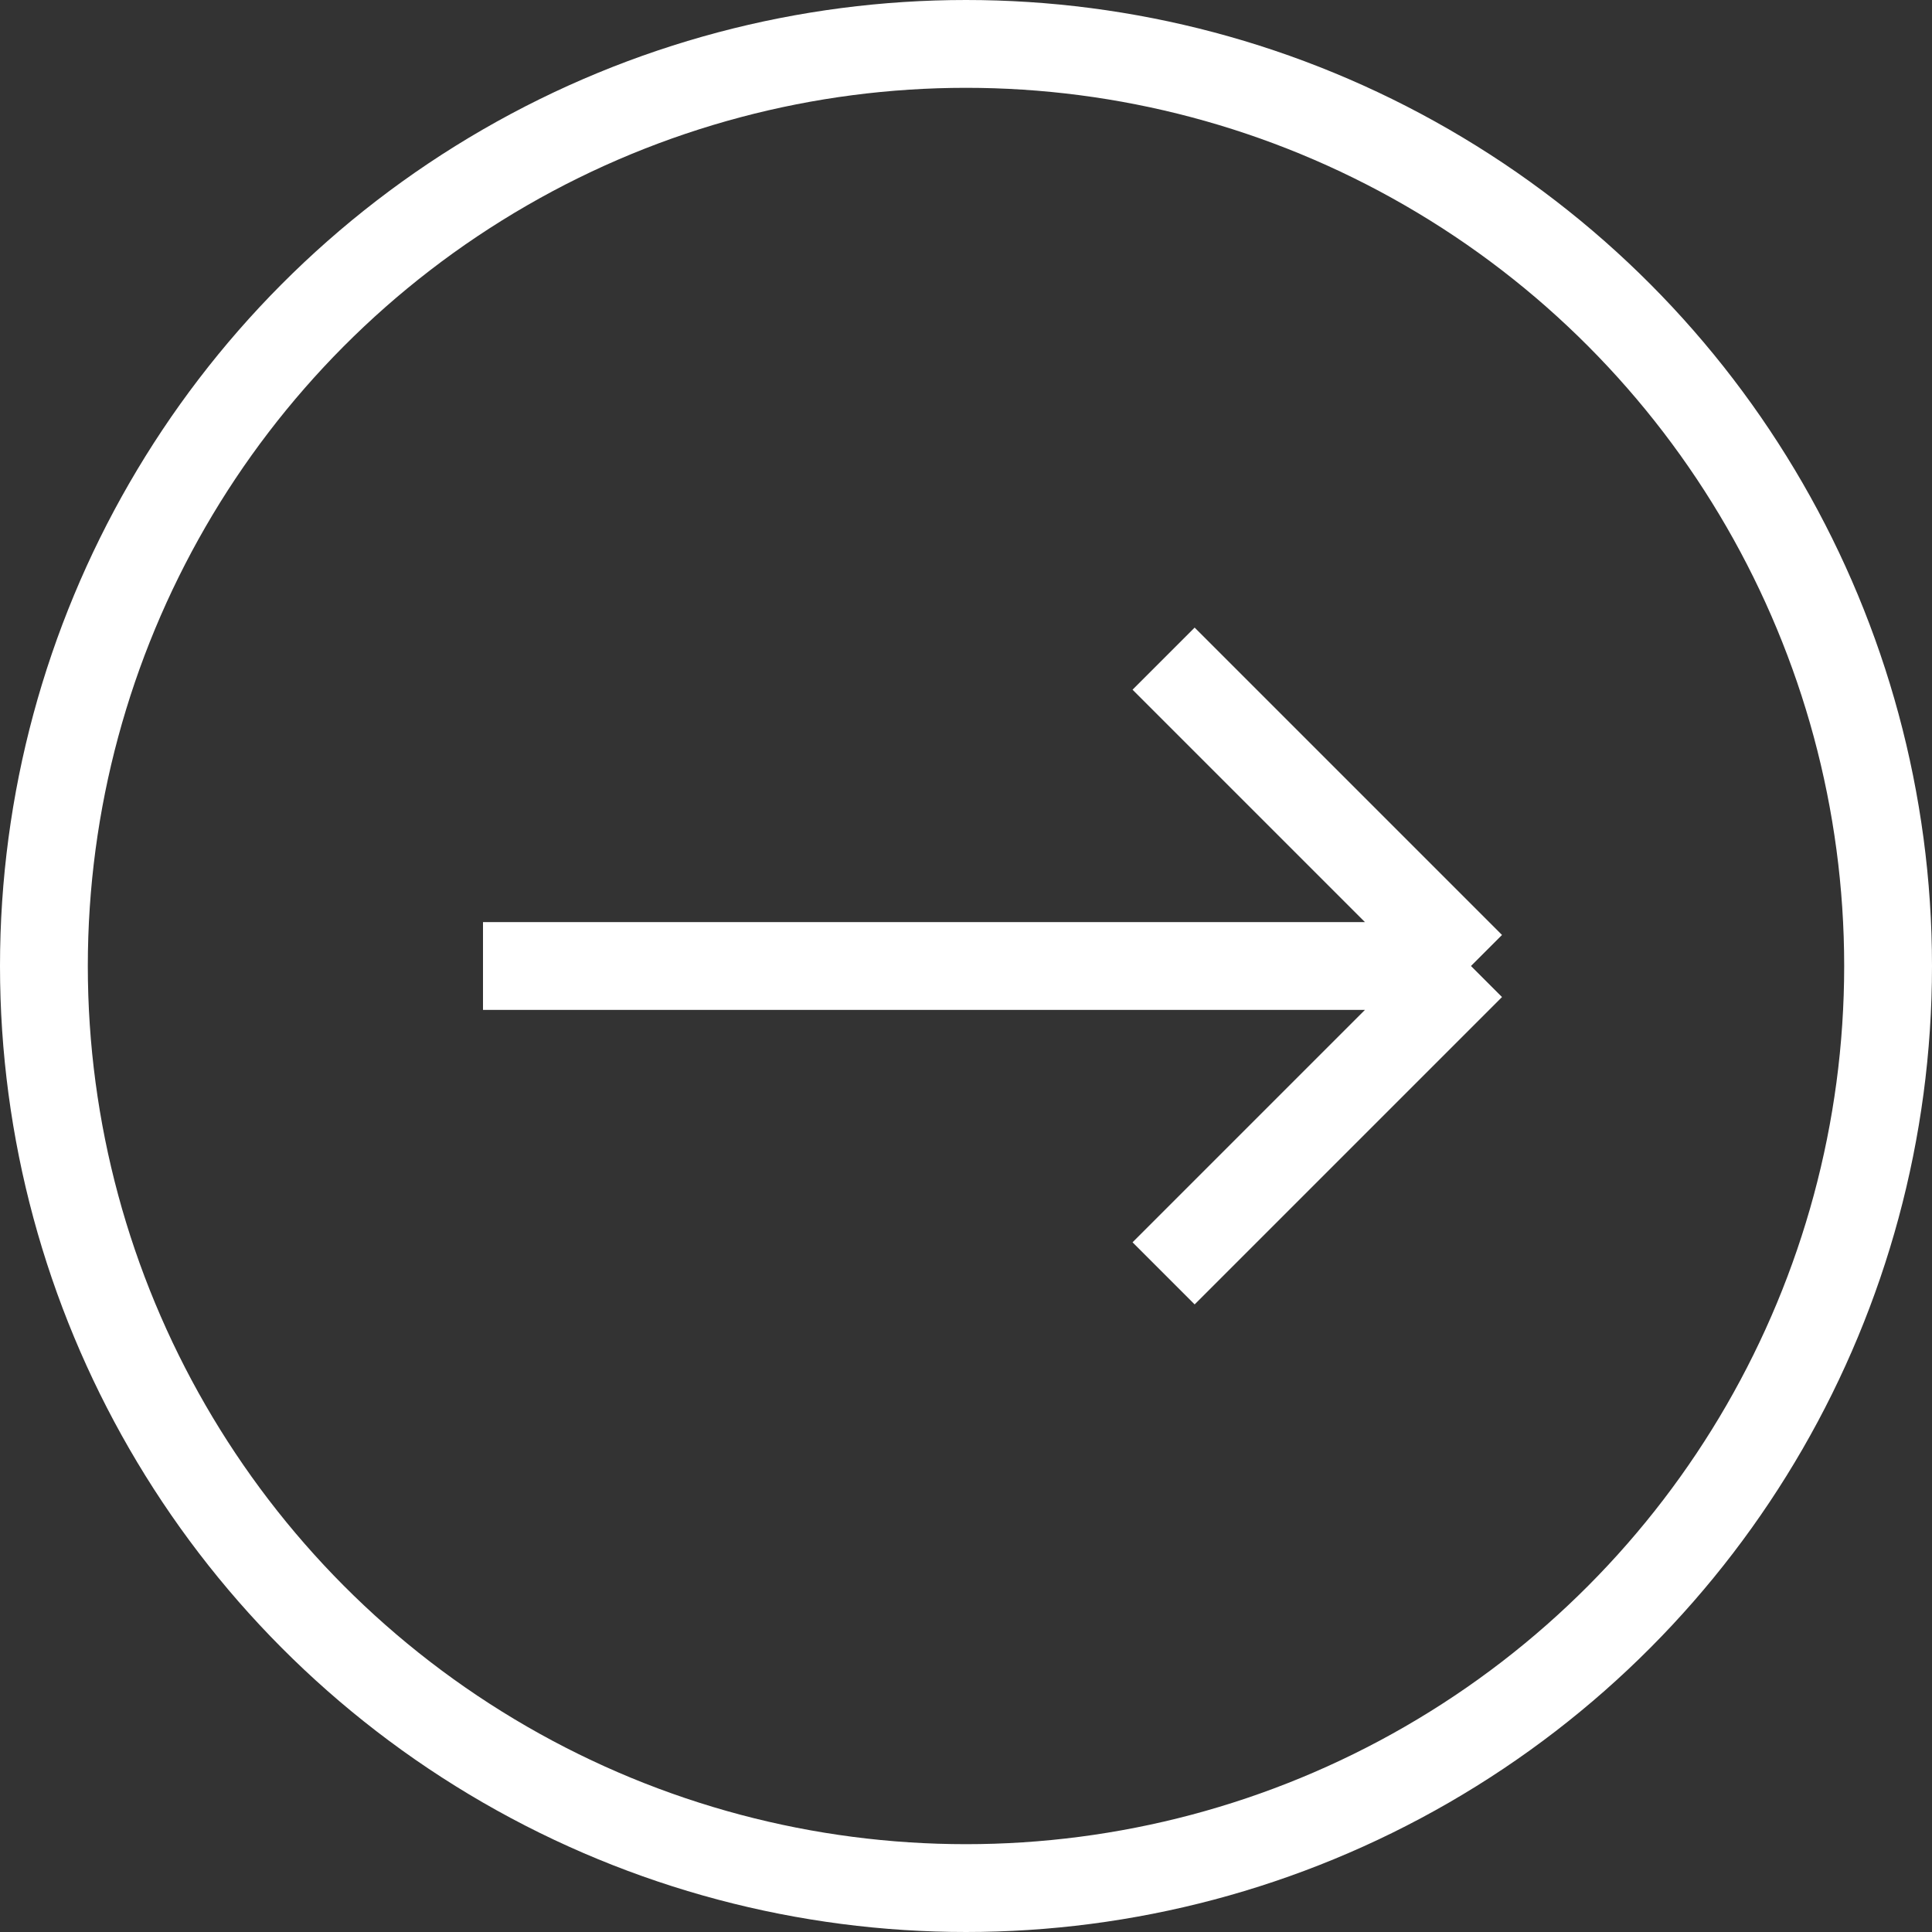 <svg xmlns="http://www.w3.org/2000/svg" width="44" height="44" fill="none"><rect width="100%" height="100%" fill="#333333" stroke="none"/><circle cx="22" cy="22" r="21" stroke="#fff" stroke-width="2"/><path stroke="#fff" stroke-width="2" d="M11 22h22.5m0 0-7-7m7 7-7 7"/></svg>
